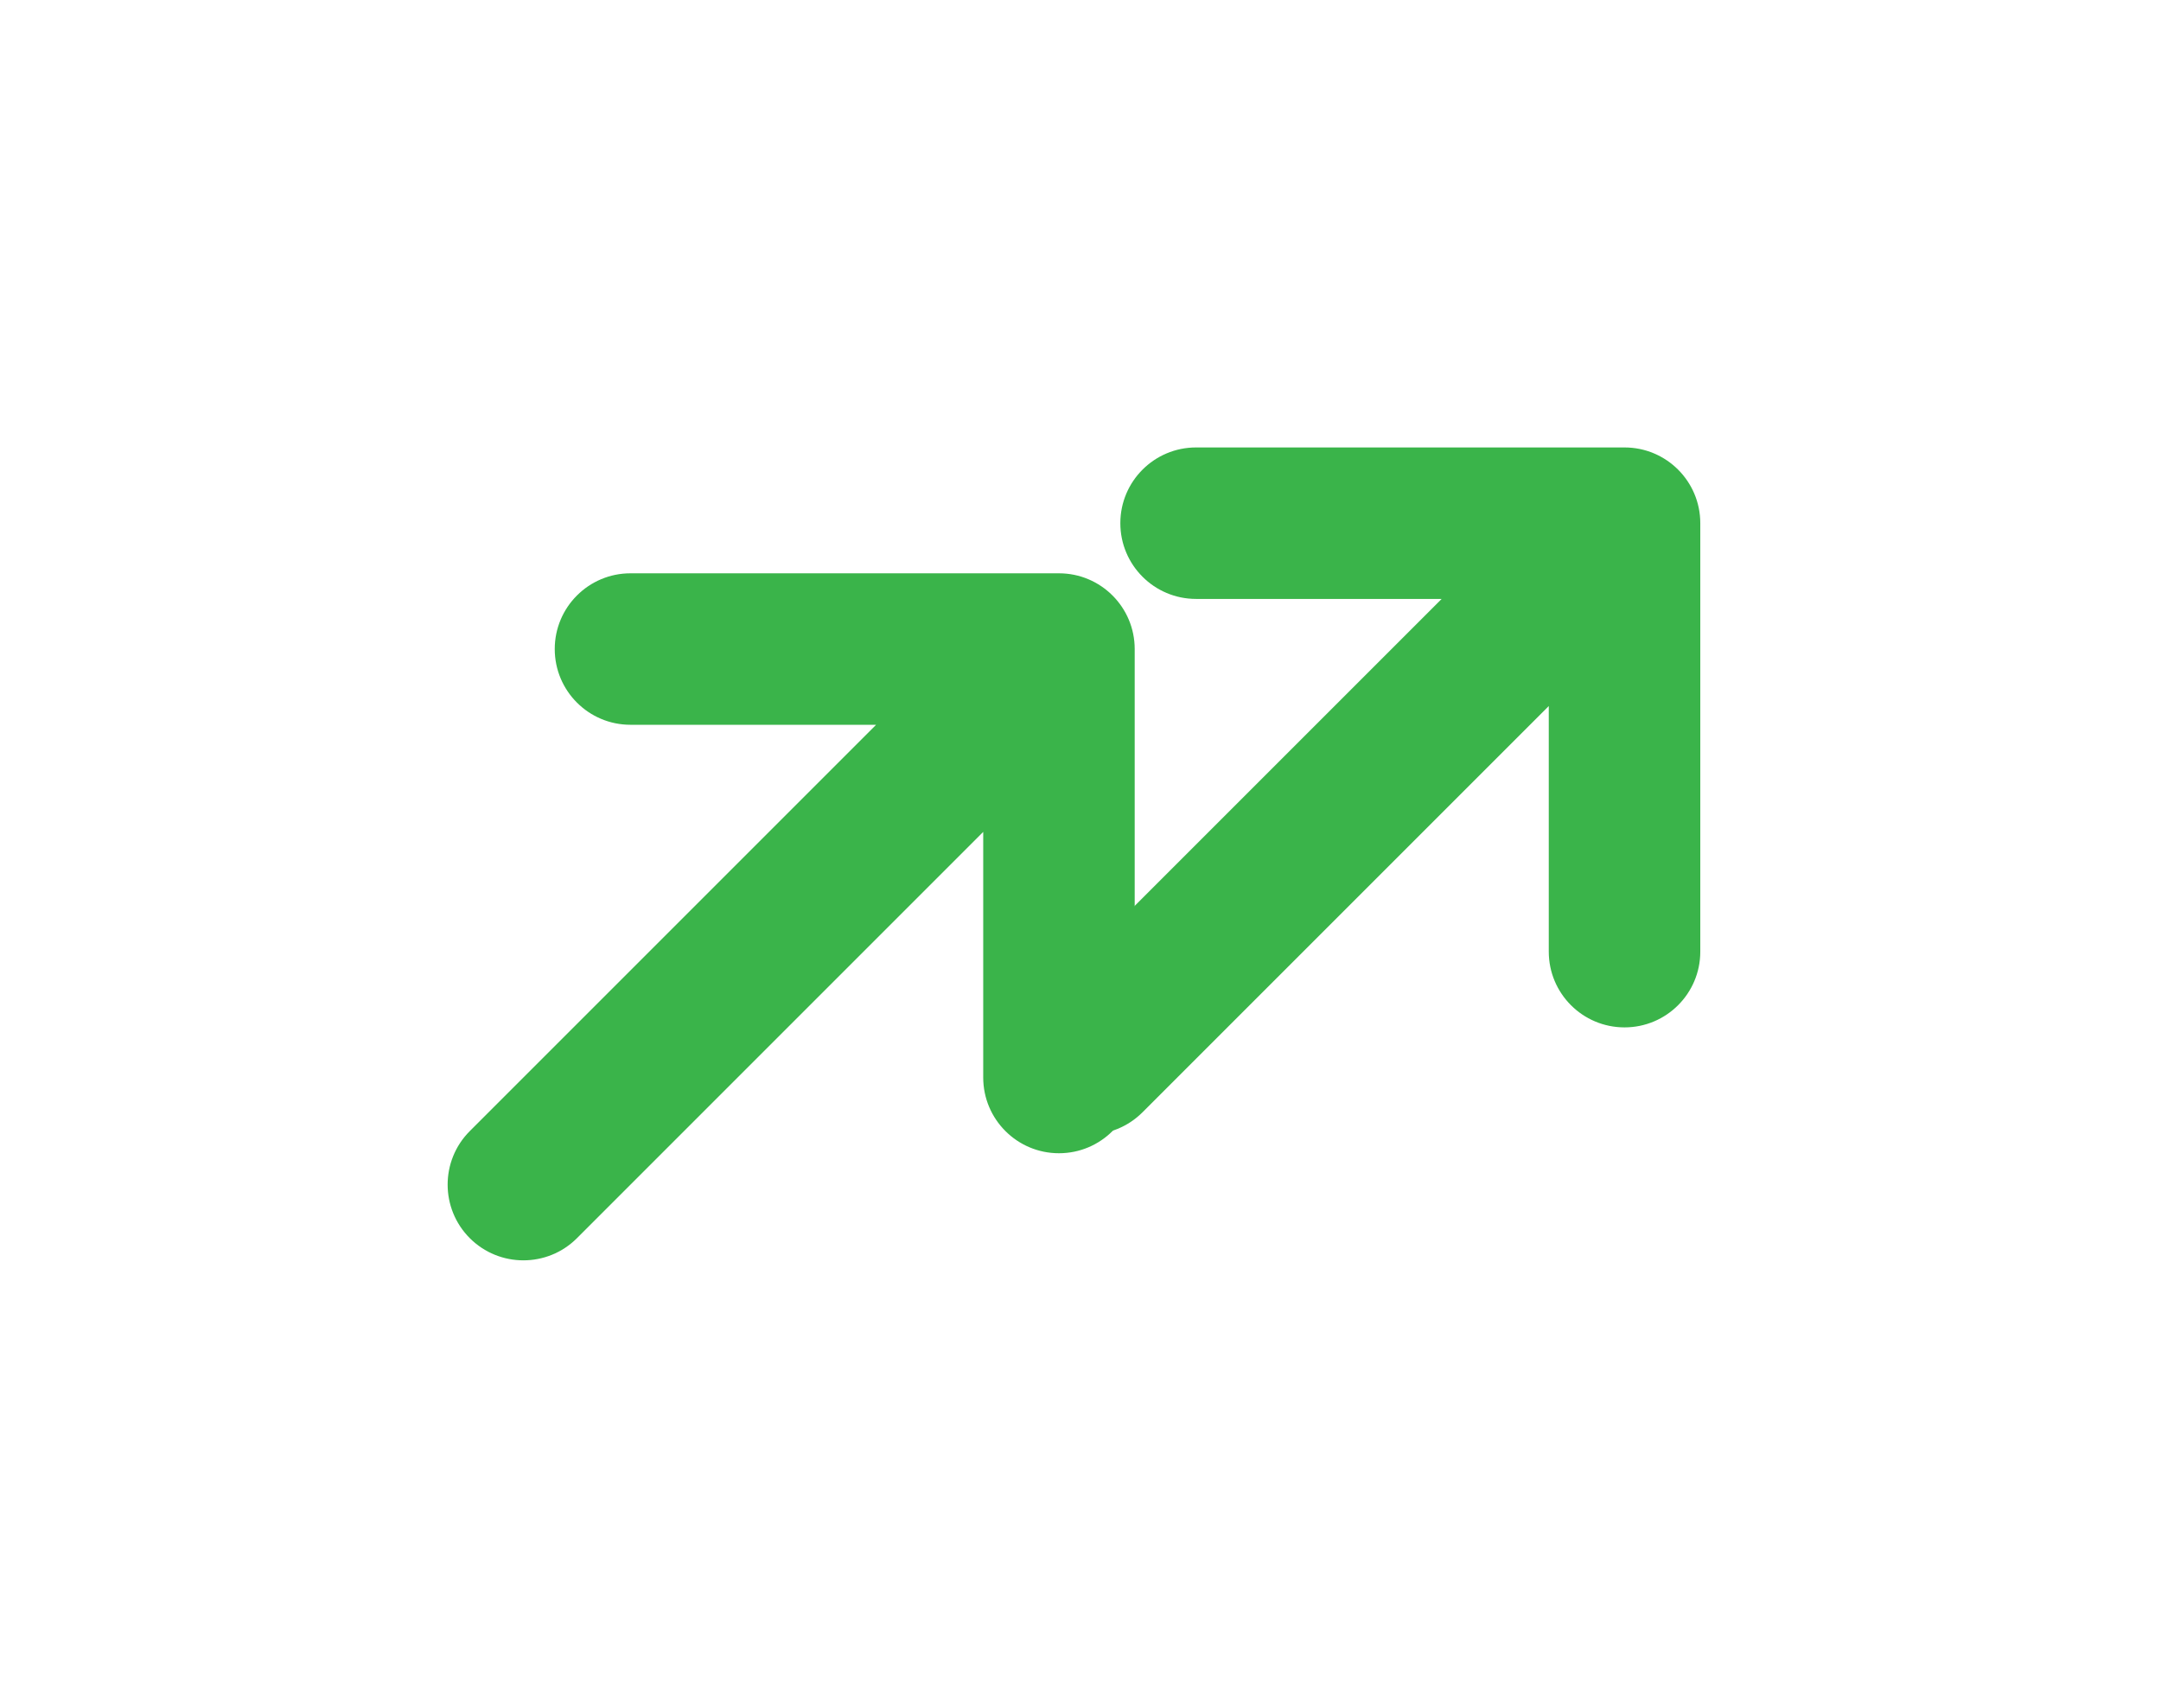 <svg width="62" height="49" viewBox="0 0 62 49" fill="none" xmlns="http://www.w3.org/2000/svg">
<path fill-rule="evenodd" clip-rule="evenodd" d="M32.143 15.011C32.143 13.811 33.116 12.838 34.316 12.838L46.608 12.838C47.809 12.838 48.782 13.811 48.782 15.011L48.782 27.304C48.782 28.504 47.809 29.477 46.608 29.477C45.408 29.477 44.435 28.504 44.435 27.304L44.435 20.257L32.779 31.913C31.93 32.762 30.555 32.762 29.706 31.913C28.857 31.065 28.857 29.689 29.706 28.84L41.362 17.184L34.316 17.184C33.116 17.184 32.143 16.211 32.143 15.011Z" fill="#3AB44A"/>
<path fill-rule="evenodd" clip-rule="evenodd" d="M15.916 18.622C15.916 17.422 16.889 16.449 18.089 16.449L30.382 16.449C31.582 16.449 32.555 17.422 32.555 18.622L32.555 30.915C32.555 32.115 31.582 33.088 30.382 33.088C29.182 33.088 28.209 32.115 28.209 30.915L28.209 23.868L16.553 35.525C15.704 36.373 14.328 36.373 13.479 35.525C12.631 34.676 12.631 33.3 13.479 32.452L25.136 20.795L18.089 20.795C16.889 20.795 15.916 19.822 15.916 18.622Z" fill="#3AB44A"/>
</svg>
